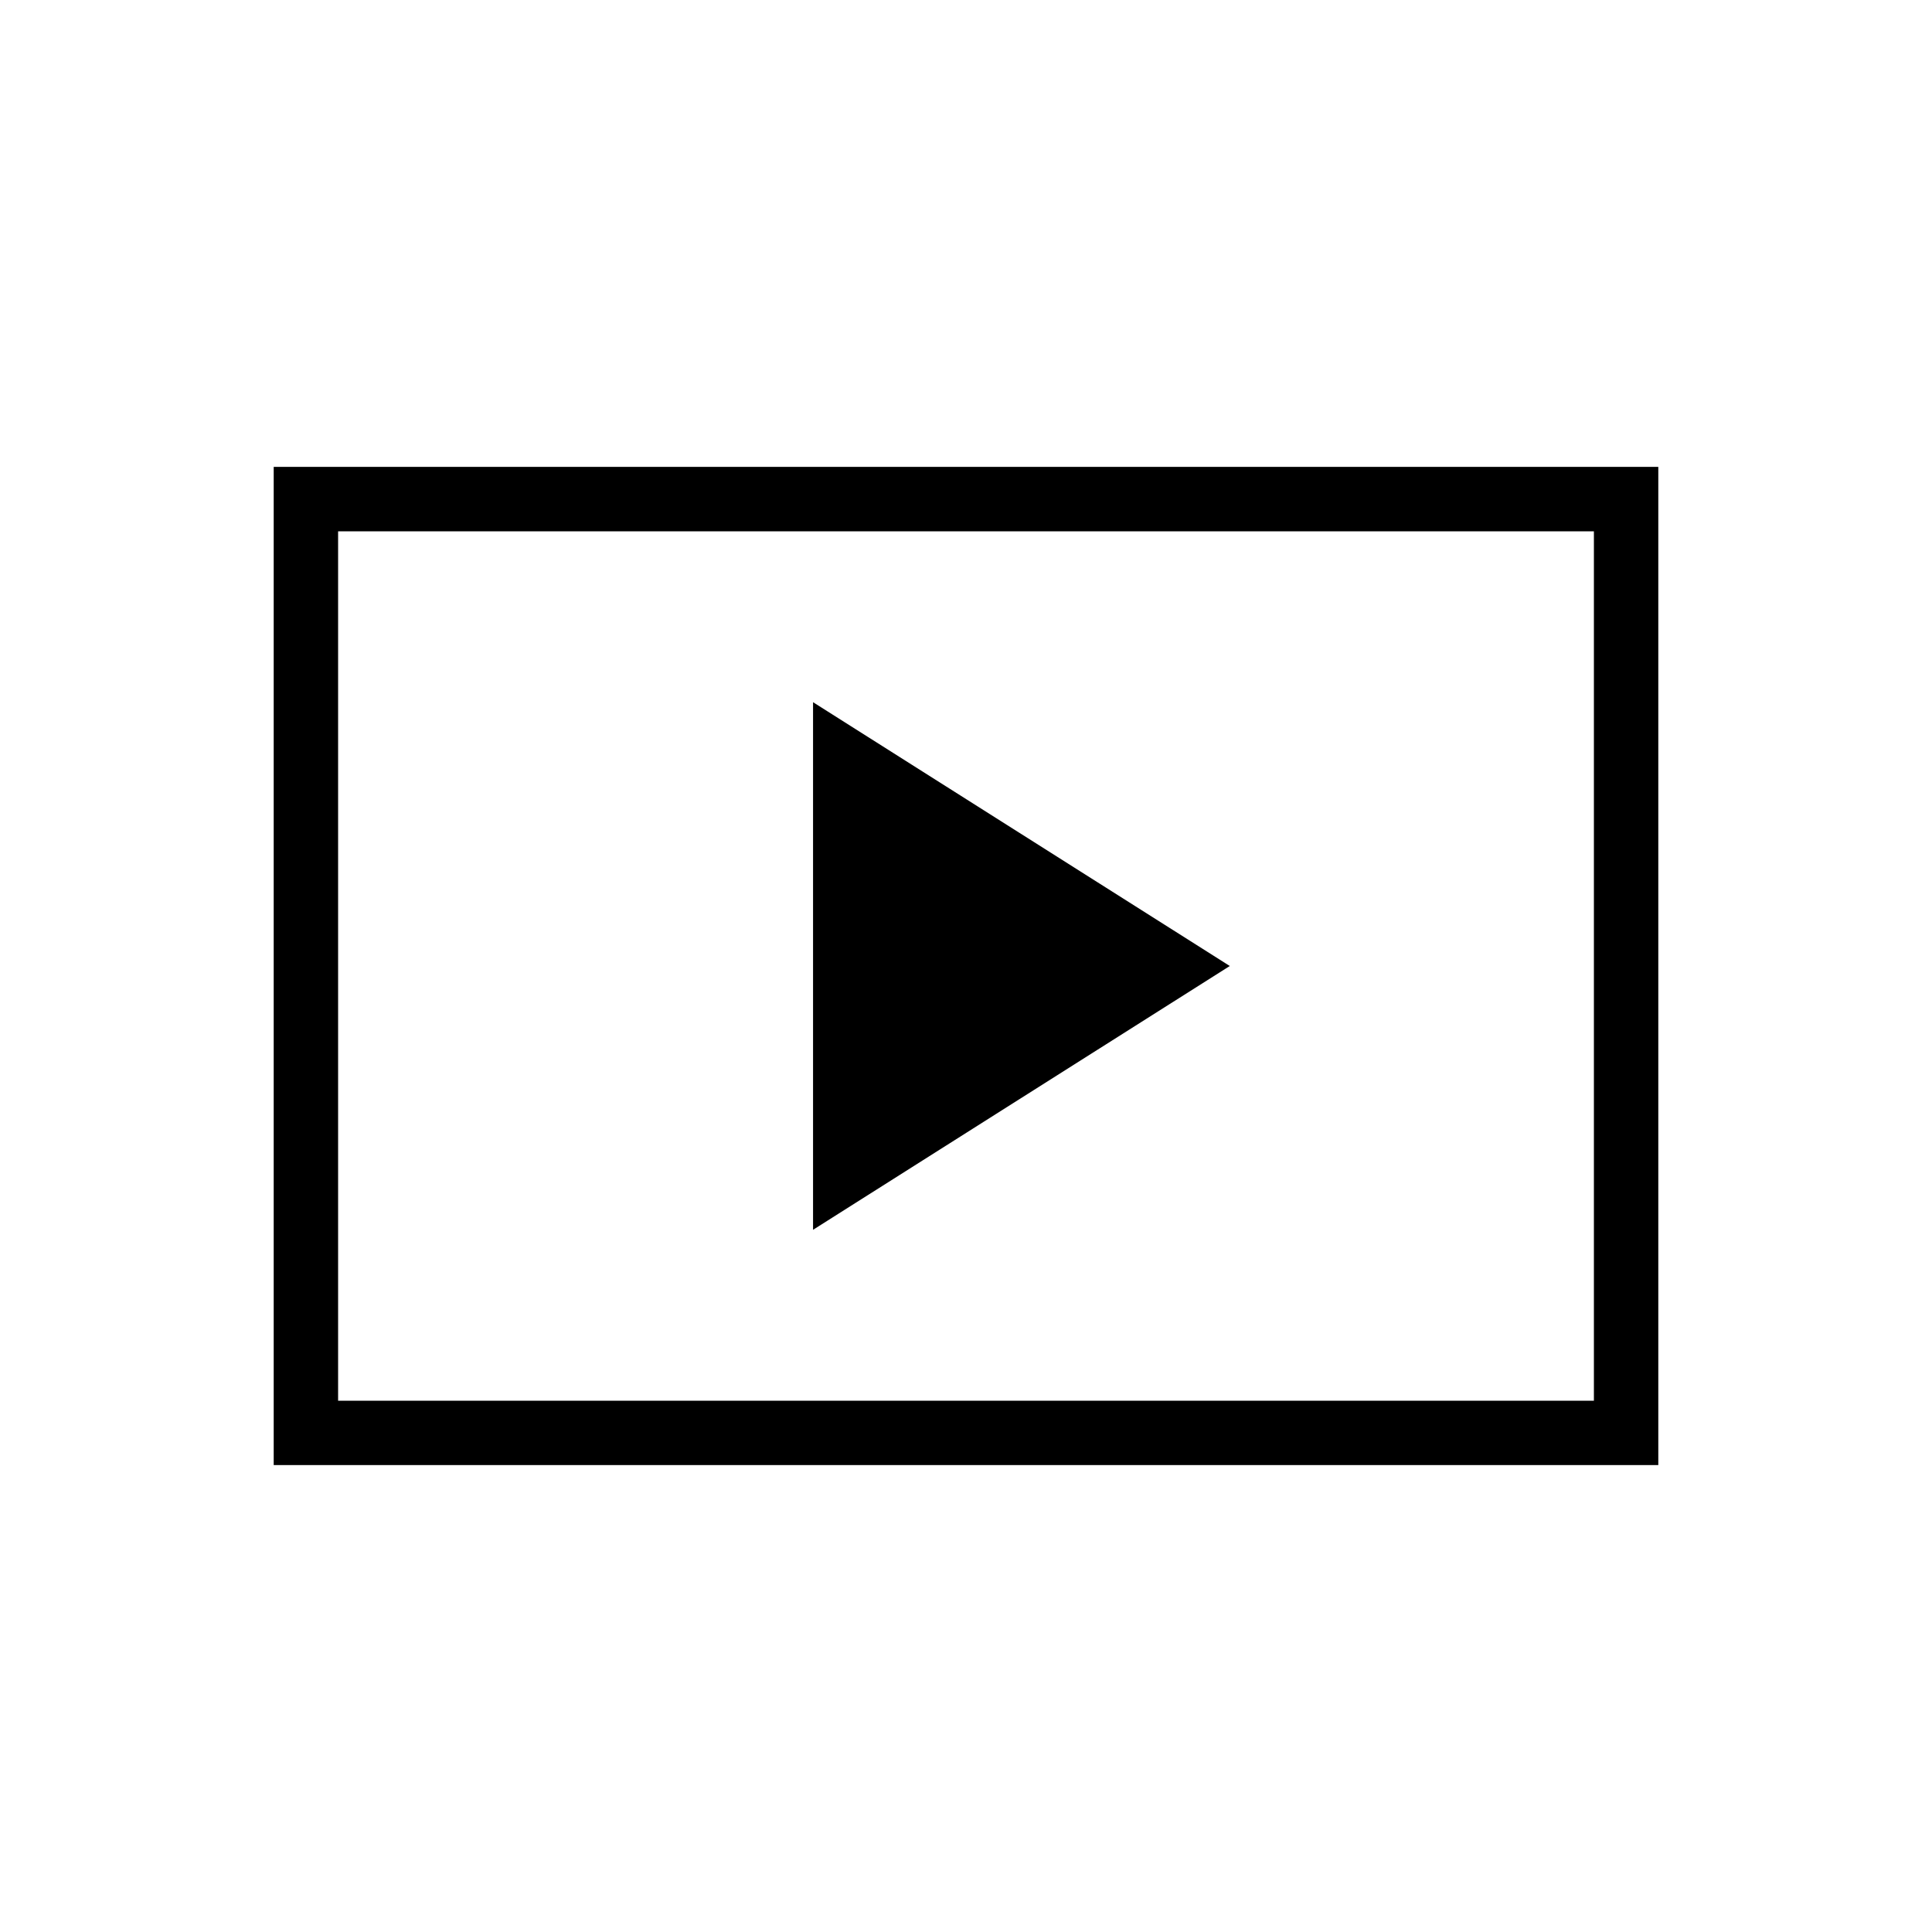 <svg xmlns="http://www.w3.org/2000/svg" height="20" viewBox="0 -960 960 960" width="20"><path d="M404-348.92 611.08-480 404-611.08v262.16ZM136-232v-496h688v496H136Zm32-32h624v-432H168v432Zm0 0v-432 432Z"/></svg>